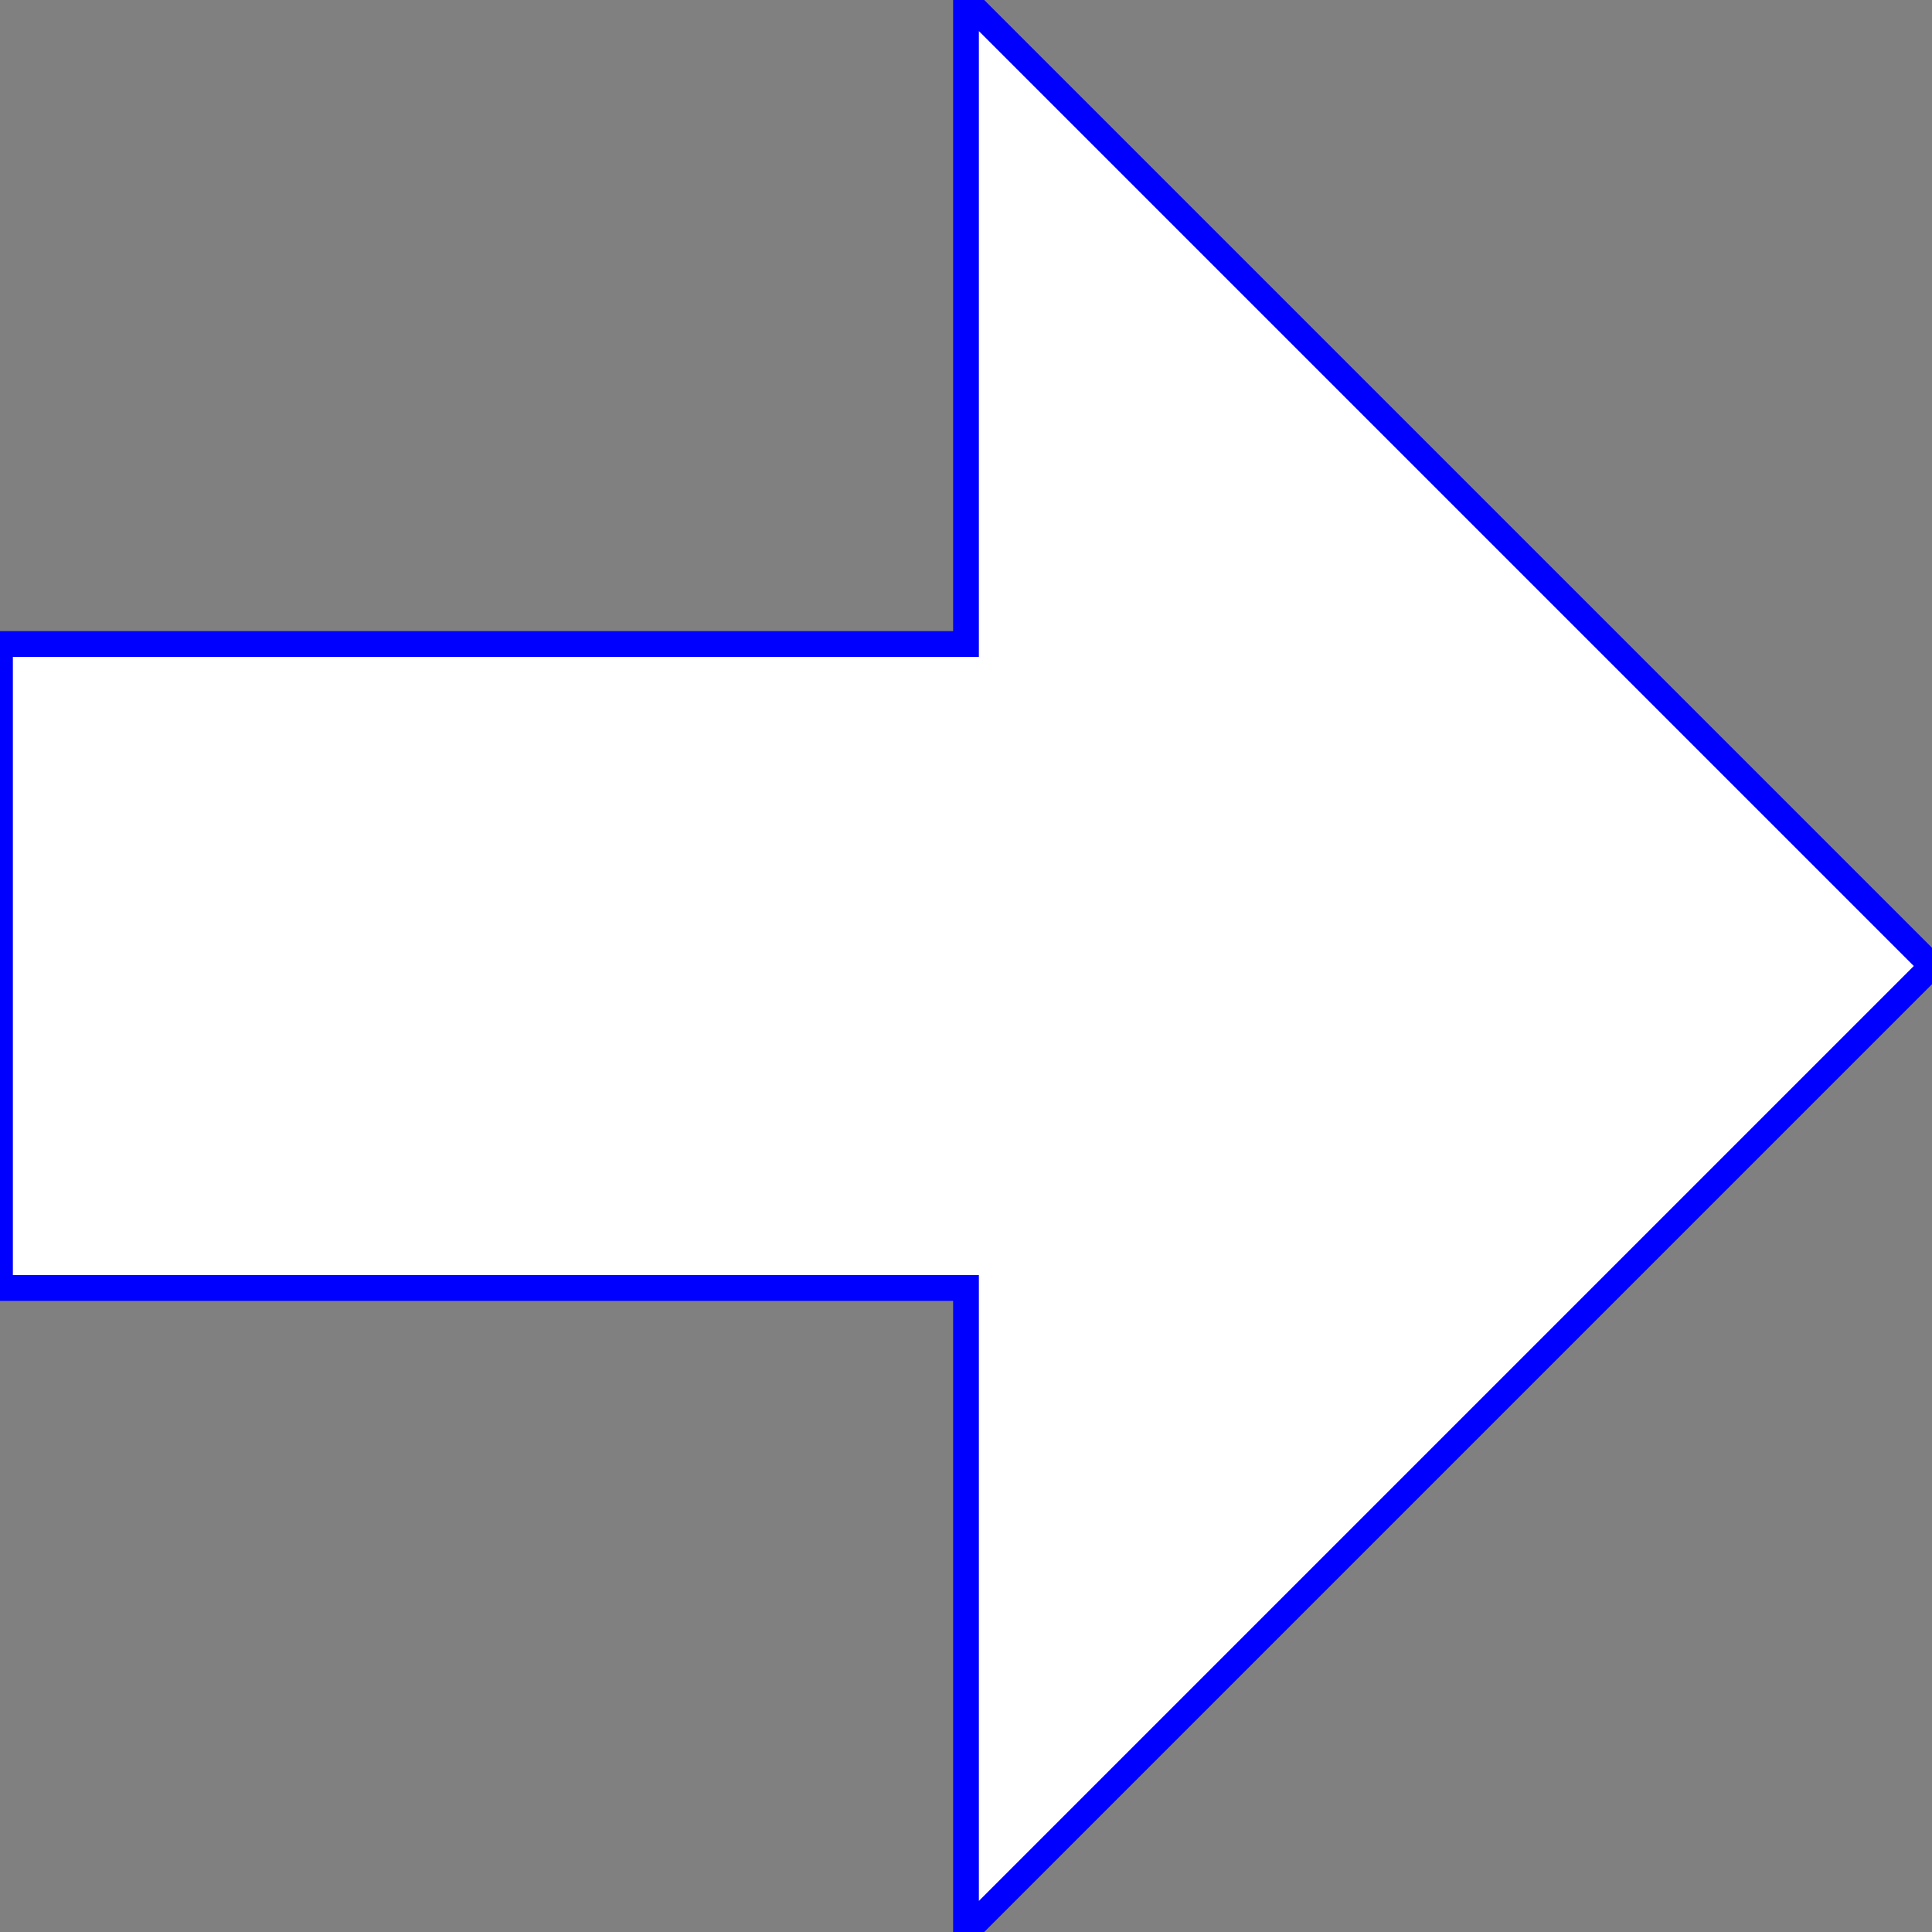 <svg width="150" height="150" version="1.1" viewBox="0 0 150 150" xmlns="http://www.w3.org/2000/svg">


  <rect x="0" y="0" width="150" height="150" fill="#808080" stroke="none"/>


  <g class="rotacion">
    <path d="M0 50 L75 50 L75 0 L150 75 L75 150 L75 100 L0 100 z"
      fill="white"
      stroke="blue"
      stroke-width="2"
      />
  </g>
</svg>
